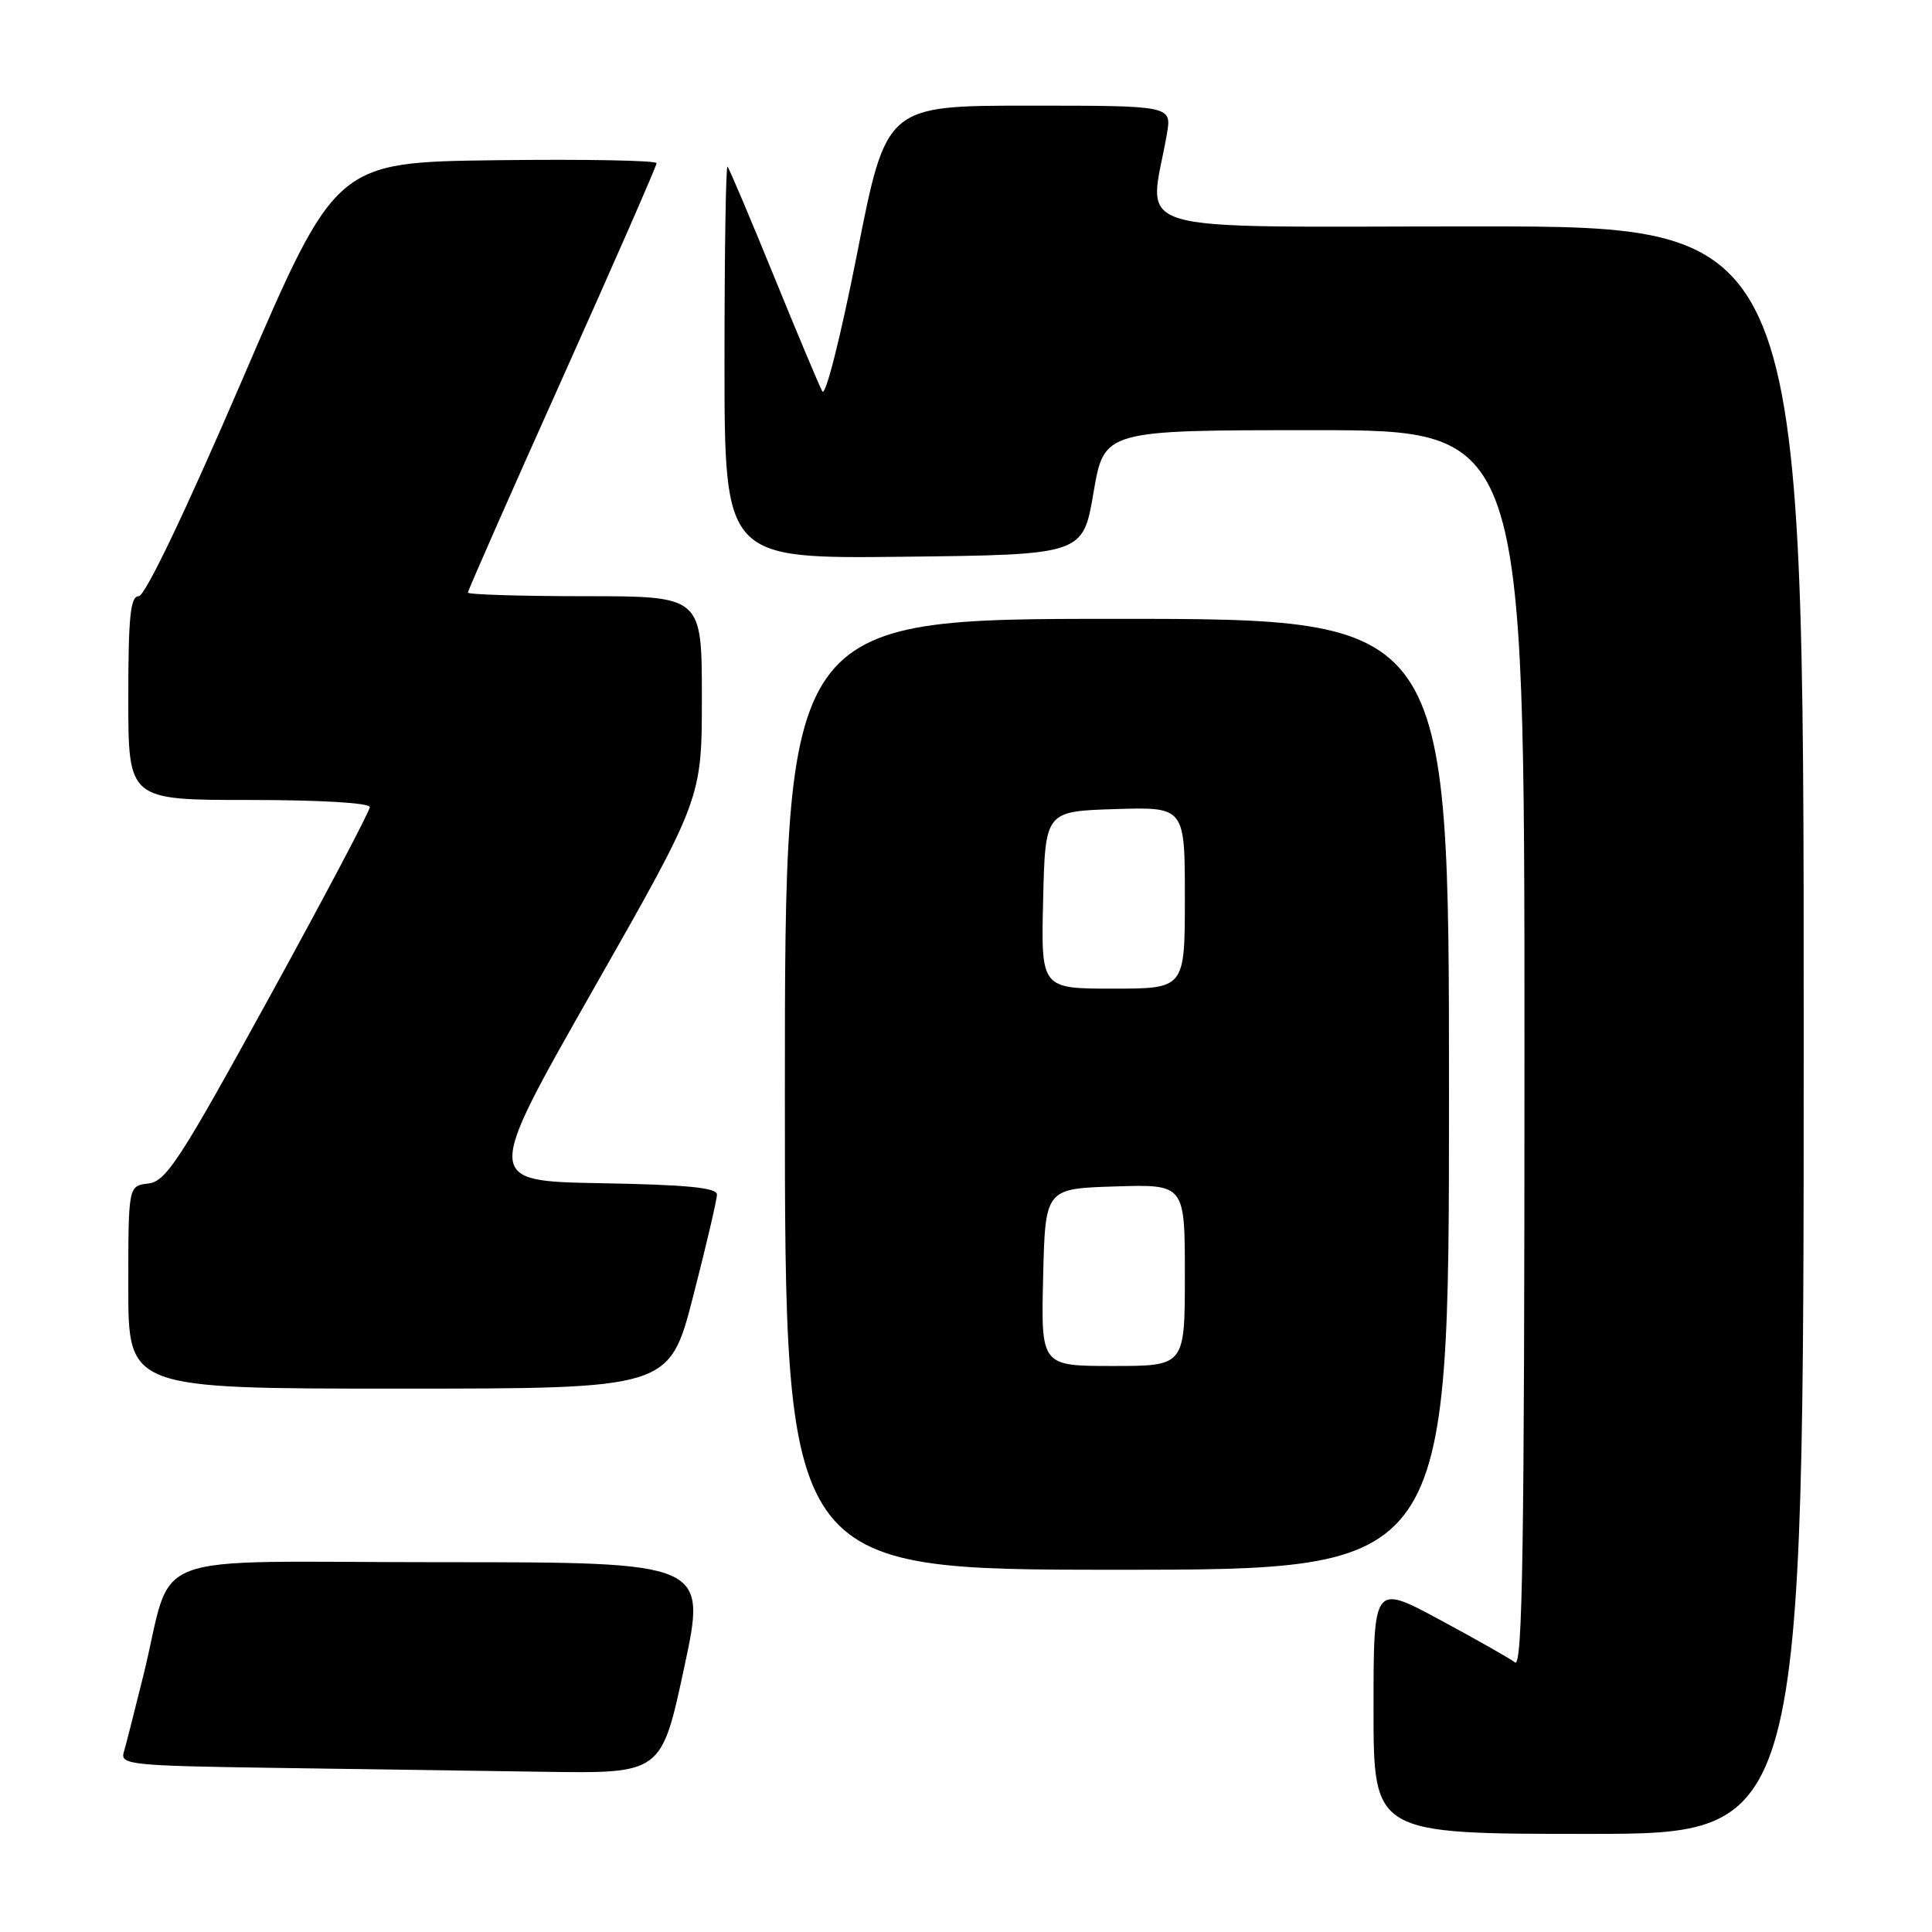 <?xml version="1.0" encoding="UTF-8" standalone="no"?>
<!DOCTYPE svg PUBLIC "-//W3C//DTD SVG 1.1//EN" "http://www.w3.org/Graphics/SVG/1.1/DTD/svg11.dtd" >
<svg xmlns="http://www.w3.org/2000/svg" xmlns:xlink="http://www.w3.org/1999/xlink" version="1.1" viewBox="0 0 256 256">
 <g >
 <path fill="currentColor"
d=" M 239.00 136.50 C 239.00 30.00 239.00 30.00 195.86 30.00 C 147.80 30.00 152.27 31.33 154.62 17.75 C 155.26 14.00 155.26 14.00 136.35 14.00 C 117.43 14.00 117.43 14.00 113.57 33.61 C 111.39 44.64 109.38 52.62 108.96 51.86 C 108.55 51.11 105.65 44.20 102.51 36.50 C 99.37 28.80 96.62 22.31 96.40 22.08 C 96.18 21.85 96.00 33.45 96.00 47.85 C 96.00 74.04 96.00 74.04 119.75 73.77 C 143.50 73.50 143.50 73.50 144.90 65.25 C 146.31 57.00 146.31 57.00 174.15 57.00 C 202.00 57.00 202.00 57.00 202.00 139.12 C 202.00 204.67 201.75 221.05 200.75 220.28 C 200.06 219.75 195.56 217.20 190.75 214.61 C 182.00 209.90 182.00 209.90 182.00 226.45 C 182.00 243.00 182.00 243.00 210.50 243.00 C 239.00 243.00 239.00 243.00 239.00 136.50 Z  M 90.65 221.00 C 93.66 207.00 93.66 207.00 58.41 207.00 C 18.15 207.00 23.16 205.09 19.00 222.00 C 17.84 226.68 16.67 231.28 16.39 232.23 C 15.92 233.82 17.49 233.98 36.19 234.25 C 47.36 234.41 63.51 234.65 72.08 234.77 C 87.65 235.00 87.65 235.00 90.65 221.00 Z  M 192.00 145.00 C 192.00 82.00 192.00 82.00 148.00 82.00 C 104.00 82.00 104.00 82.00 104.00 145.00 C 104.00 208.00 104.00 208.00 148.00 208.00 C 192.00 208.00 192.00 208.00 192.00 145.00 Z  M 91.85 171.75 C 93.59 165.01 95.00 158.95 95.00 158.28 C 95.00 157.37 90.93 156.98 79.58 156.78 C 64.17 156.50 64.17 156.50 78.58 131.16 C 93.00 105.82 93.00 105.82 93.00 92.41 C 93.00 79.00 93.00 79.00 77.50 79.00 C 68.97 79.00 62.00 78.78 62.00 78.52 C 62.00 78.25 67.62 65.49 74.50 50.16 C 81.38 34.82 87.00 21.98 87.00 21.62 C 87.00 21.26 77.44 21.08 65.75 21.23 C 44.50 21.50 44.50 21.50 32.13 50.25 C 24.49 67.99 19.22 79.00 18.38 79.00 C 17.28 79.00 17.00 81.71 17.00 92.50 C 17.00 106.00 17.00 106.00 33.00 106.00 C 42.48 106.00 49.00 106.39 49.00 106.95 C 49.00 107.48 43.00 118.84 35.66 132.20 C 23.85 153.71 22.02 156.54 19.66 156.82 C 17.00 157.13 17.00 157.13 17.00 170.57 C 17.00 184.00 17.00 184.00 52.85 184.00 C 88.70 184.00 88.70 184.00 91.85 171.75 Z  M 138.22 169.25 C 138.50 157.50 138.50 157.50 147.75 157.21 C 157.00 156.92 157.00 156.92 157.00 168.96 C 157.00 181.00 157.00 181.00 147.47 181.00 C 137.94 181.00 137.94 181.00 138.22 169.25 Z  M 138.22 119.25 C 138.50 107.50 138.50 107.50 147.75 107.21 C 157.00 106.92 157.00 106.92 157.00 118.96 C 157.00 131.00 157.00 131.00 147.47 131.00 C 137.94 131.00 137.94 131.00 138.22 119.25 Z "/>
</g>
</svg>